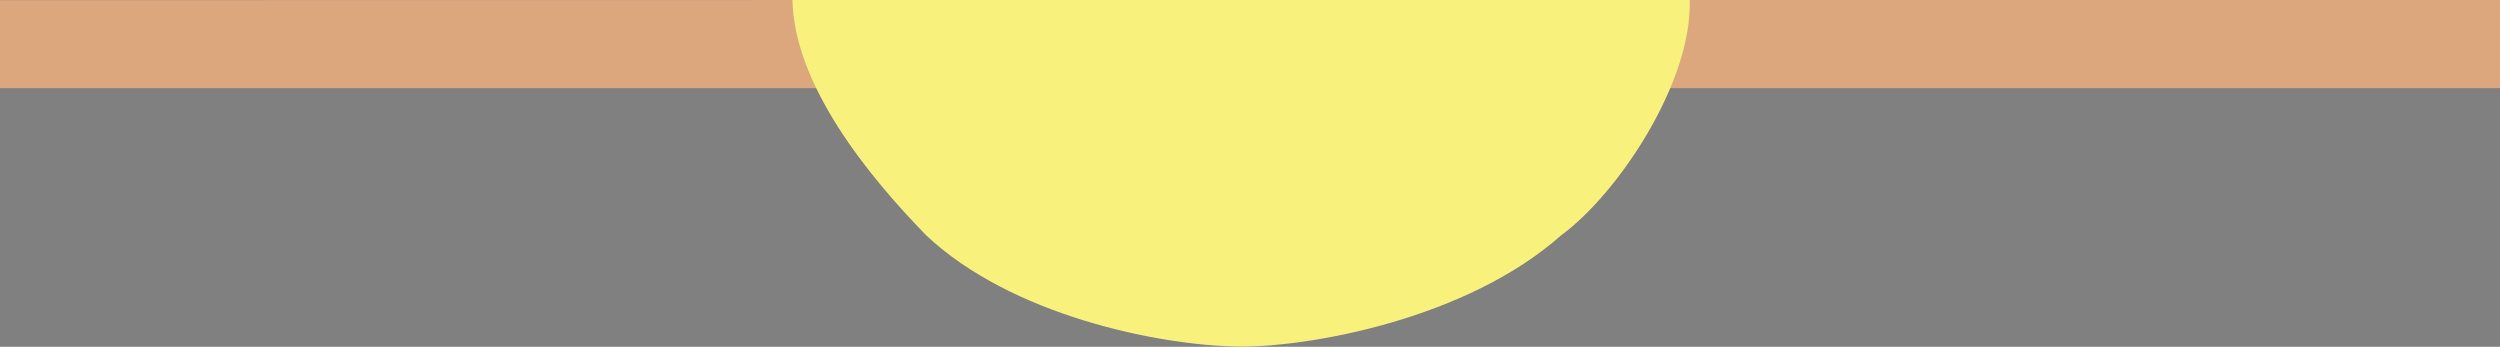 <?xml version="1.0" encoding="UTF-8" standalone="no"?>
<!-- Created with Inkscape (http://www.inkscape.org/) -->

<svg
   xmlns:dc="http://purl.org/dc/elements/1.1/"
   xmlns:cc="http://creativecommons.org/ns#"
   xmlns:rdf="http://www.w3.org/1999/02/22-rdf-syntax-ns#"
   xmlns:svg="http://www.w3.org/2000/svg"
   xmlns="http://www.w3.org/2000/svg"
   xmlns:sodipodi="http://sodipodi.sourceforge.net/DTD/sodipodi-0.dtd"
   xmlns:inkscape="http://www.inkscape.org/namespaces/inkscape"
   width="1920"
   height="266.343"
   viewBox="0 0 508 70.47"
   version="1.1"
   id="svg8"
   inkscape:version="0.92.3 (2405546, 2018-03-11)"
   sodipodi:docname="BACK2.svg">
  <rect x="0" y="0" width="508" height="70.47" fill="#808080" stroke="none"/>
  <defs
     id="defs2" />
  <sodipodi:namedview
     id="base"
     pagecolor="#ffffff"
     bordercolor="#666666"
     borderopacity="1.0"
     inkscape:pageopacity="0.0"
     inkscape:pageshadow="2"
     inkscape:zoom="1"
     inkscape:cx="739.92646"
     inkscape:cy="-25.05136"
     inkscape:document-units="px"
     inkscape:current-layer="layer1"
     showgrid="true"
     inkscape:window-width="1920"
     inkscape:window-height="1057"
     inkscape:window-x="-8"
     inkscape:window-y="-8"
     inkscape:window-maximized="1"
     units="px"
     borderlayer="true"
     fit-margin-top="0"
     fit-margin-left="0"
     fit-margin-right="0"
     fit-margin-bottom="0"
     objecttolerance="50"
     guidetolerance="1"
     inkscape:snap-perpendicular="false"
     inkscape:snap-tangential="false"
     gridtolerance="1"
     inkscape:snap-path-clip="false"
     showguides="true"
     inkscape:guide-bbox="true">
    <inkscape:grid
       type="xygrid"
       id="grid8452"
       empcolor="#ff000f"
       empopacity="0.251"
       empspacing="400"
       snapvisiblegridlinesonly="false"
       originx="0"
       originy="14.631"
       color="#0000ff"
       opacity="0.271"
       dotted="false"
       enabled="false" />
    <sodipodi:guide
       position="192.087,35.983"
       orientation="0,1"
       id="guide8772"
       inkscape:locked="false" />
    <sodipodi:guide
       position="252.196,543.305"
       orientation="1,0"
       id="guide4749"
       inkscape:locked="false" />
  </sodipodi:namedview>
  <g
     inkscape:groupmode="layer"
     id="layer2"
     inkscape:label="back"
     style="display:none"
     transform="translate(0,0.038)">
    <circle
       transform="translate(0,0.265)"
       style="opacity:1;fill:#f8f27d;fill-opacity:1;fill-rule:nonzero;stroke:#000000;stroke-width:0.464;stroke-linecap:butt;stroke-linejoin:round;stroke-miterlimit:4;stroke-dasharray:none;stroke-opacity:1"
       id="path8768"
       cx="67.662"
       cy="-0.289"
       r="67.387" />
  </g>
  <g
     inkscape:label="Layer 1"
     inkscape:groupmode="layer"
     id="layer1"
     transform="translate(0,0.302)">
    <path
       style="opacity:0.768;fill:#f8b27d;fill-opacity:1;fill-rule:nonzero;stroke:none;stroke-width:0.352;stroke-linecap:butt;stroke-linejoin:round;stroke-miterlimit:4;stroke-dasharray:none;stroke-opacity:1"
       d="m 508.095,-0.344 c 0,0 -0.098,7.126 -0.098,17.956 -10.576,0 -171.105,-0.006 -255.773,-0.007 -84.668,-0.001 -232.357,0 -252.236,0 0,-10.148 0.016,-17.879 0.016,-17.879 z"
       id="path5014-6"
       inkscape:connector-curvature="0"
       sodipodi:nodetypes="cccccc" />
    <path
       style="opacity:1;fill:#f8f27d;fill-opacity:1;fill-rule:nonzero;stroke:none;stroke-width:0.352;stroke-linecap:butt;stroke-linejoin:round;stroke-miterlimit:4;stroke-dasharray:none;stroke-opacity:1"
       d="M 343.335,-0.556 C 344.008,16.35 328.716,39.111 317.222,47.513 297.99,64.576 266.259,70.148 252.196,70.137 235.329,69.972 205.396,63.714 188.19,47.506 176.47,35.473 161.204,16.853 161.02,-0.622 Z"
       id="path5014"
       inkscape:connector-curvature="0"
       sodipodi:nodetypes="cccccc" />
    <rect
       style="fill:#0000ff;fill-rule:evenodd;stroke-width:0.265"
       id="rect4759"
       width="91.498"
       height="23.812"
       x="161.02"
       y="-24.435" />
  </g>
</svg>
